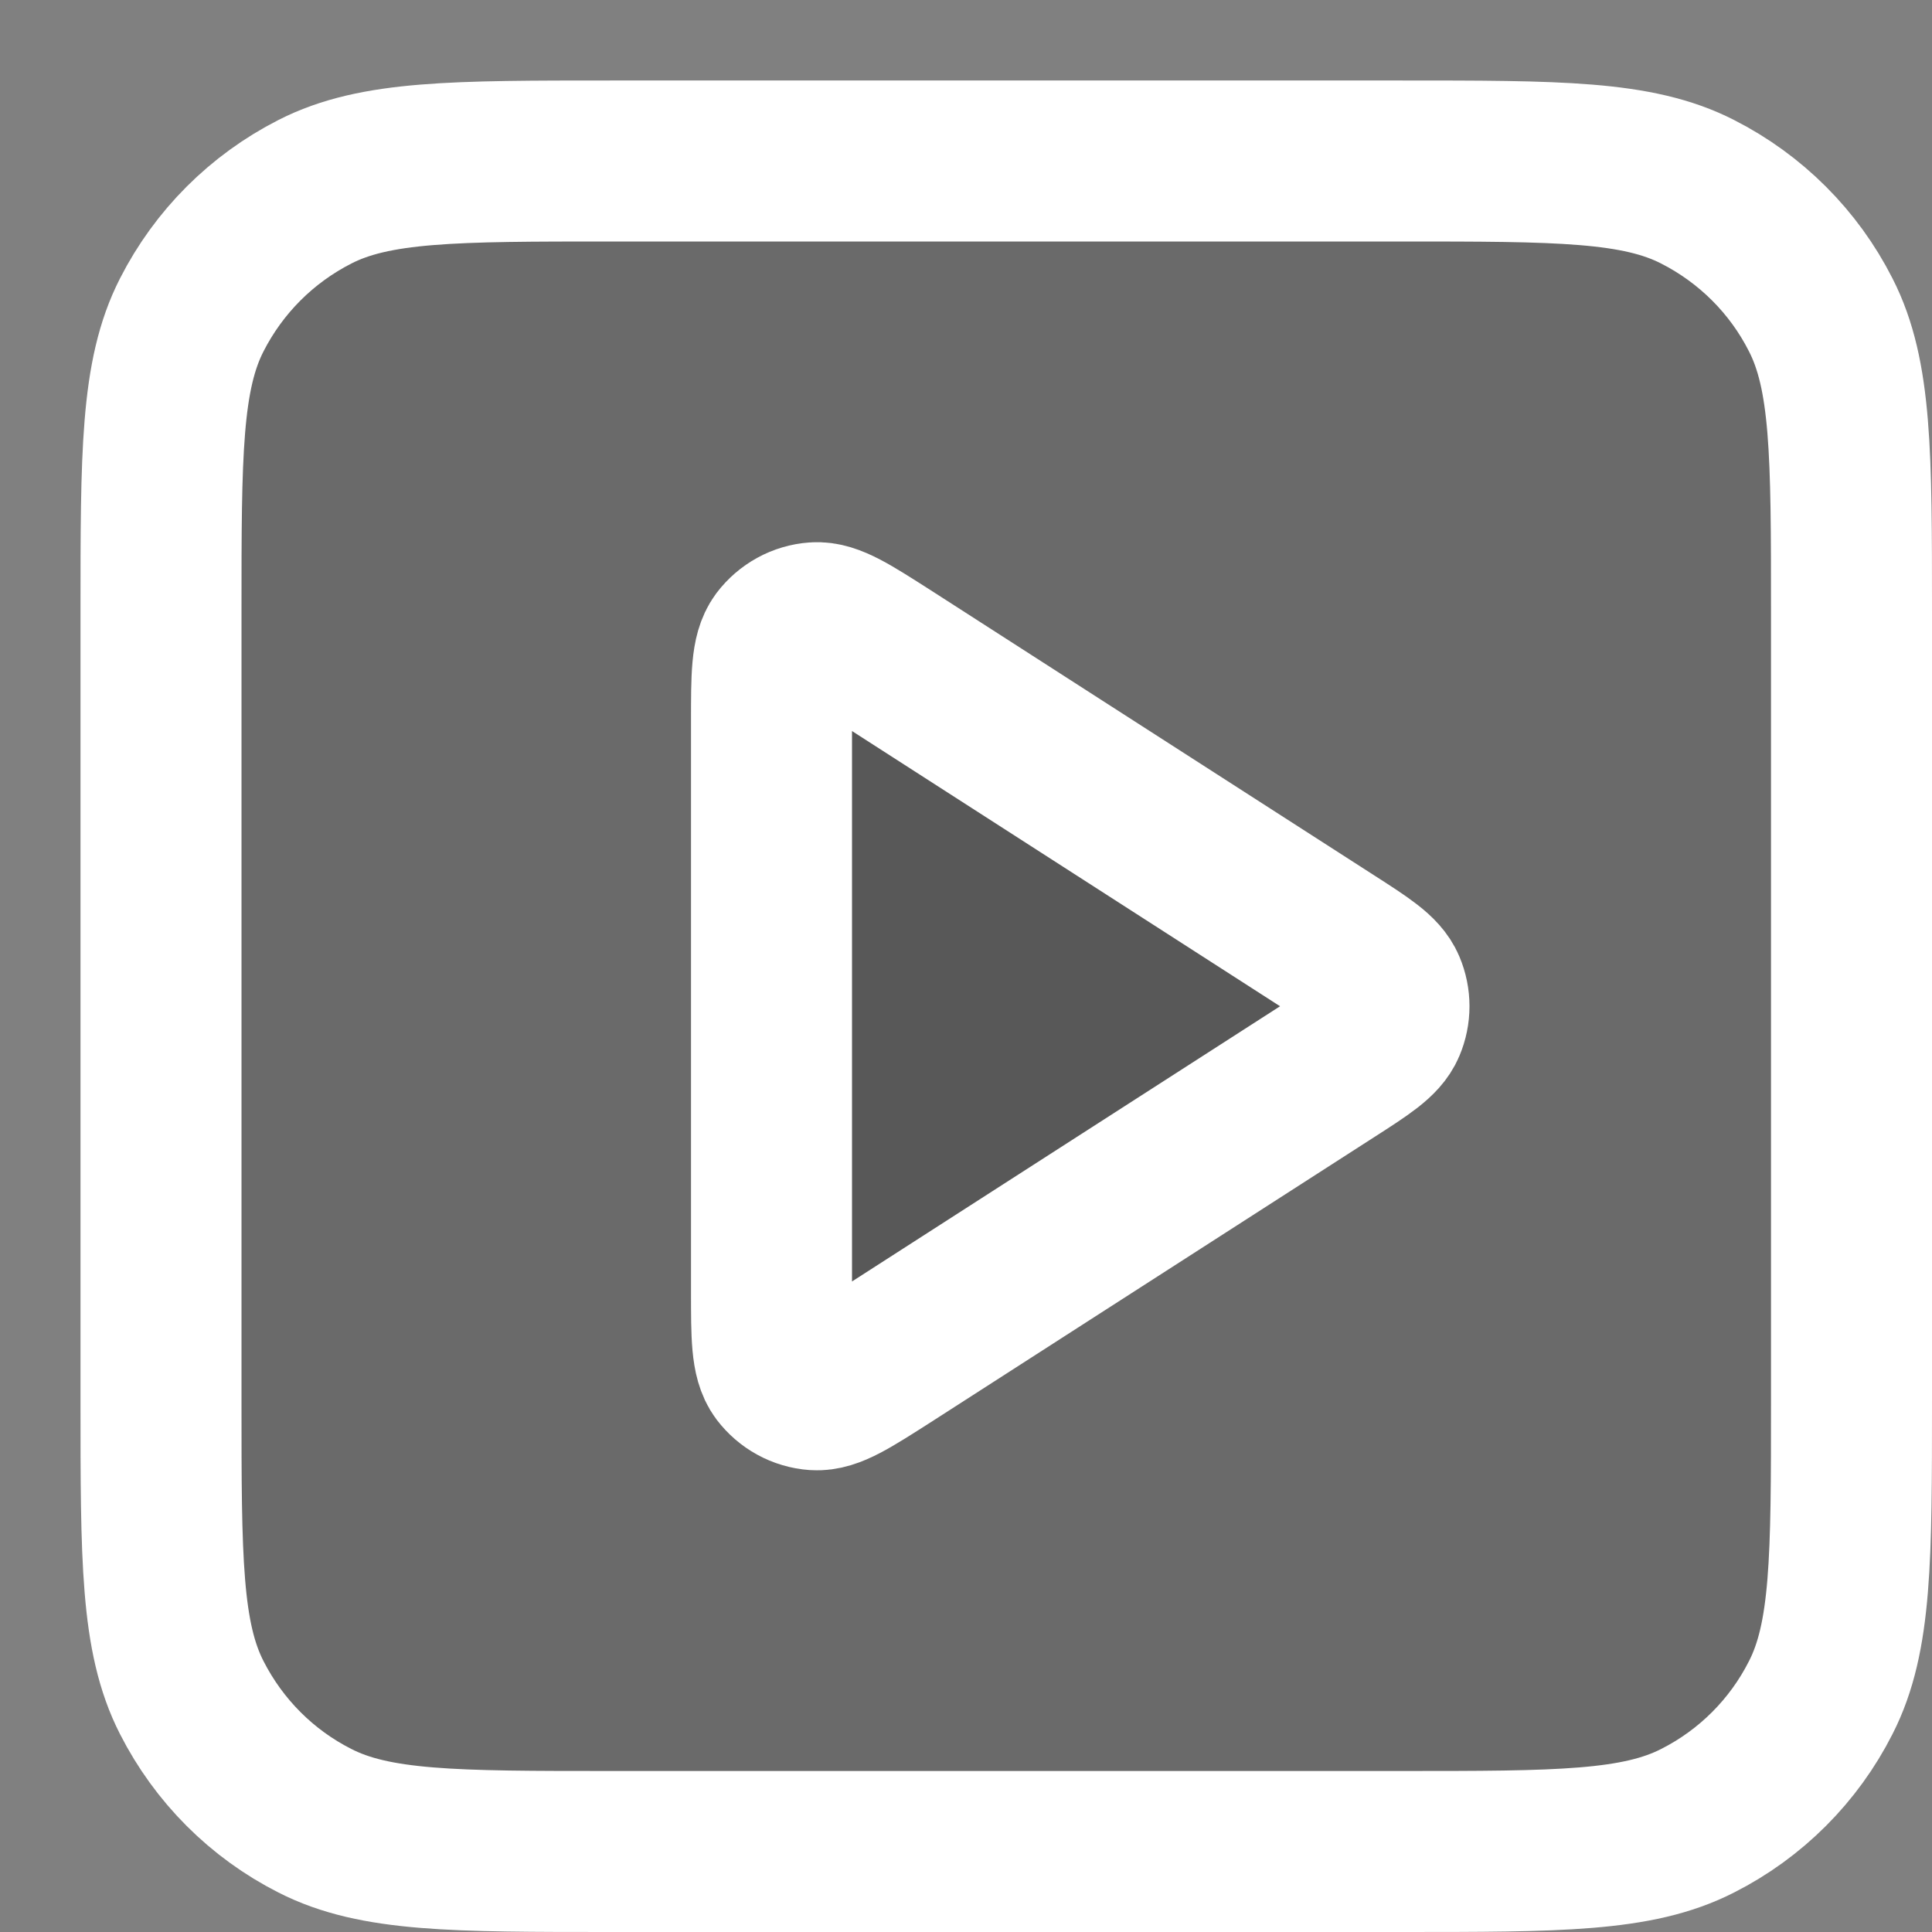 <svg width="12" height="12" viewBox="0 0 12 12" fill="none" xmlns="http://www.w3.org/2000/svg">
<rect x="0" y="0" width="12" height="12" fill="#808080" stroke="none"/>
<path d="M4.792 4.48C4.792 4.201 4.792 4.062 4.85 3.984C4.901 3.917 4.978 3.874 5.063 3.868C5.159 3.861 5.276 3.937 5.511 4.087L8.264 5.857C8.468 5.988 8.569 6.053 8.604 6.136C8.635 6.209 8.635 6.291 8.604 6.364C8.569 6.447 8.468 6.512 8.264 6.643L5.511 8.413C5.276 8.563 5.159 8.639 5.063 8.632C4.978 8.626 4.901 8.583 4.85 8.516C4.792 8.438 4.792 8.299 4.792 8.02V4.48Z" fill="black" fill-opacity="0.17"/>
<path d="M1 3.8C1 2.82 1 2.33 1.191 1.956C1.359 1.626 1.626 1.359 1.956 1.191C2.33 1 2.82 1 3.8 1H8.7C9.68 1 10.17 1 10.544 1.191C10.874 1.359 11.142 1.626 11.309 1.956C11.5 2.33 11.5 2.82 11.5 3.8V8.7C11.5 9.68 11.5 10.17 11.309 10.544C11.142 10.874 10.874 11.142 10.544 11.309C10.17 11.5 9.68 11.5 8.7 11.5H3.8C2.82 11.5 2.33 11.5 1.956 11.309C1.626 11.142 1.359 10.874 1.191 10.544C1 10.17 1 9.68 1 8.7V3.8Z" fill="black" fill-opacity="0.17"/>
<path d="M4.792 4.48C4.792 4.201 4.792 4.062 4.85 3.984C4.901 3.917 4.978 3.874 5.063 3.868C5.159 3.861 5.276 3.937 5.511 4.087L8.264 5.857C8.468 5.988 8.569 6.053 8.604 6.136C8.635 6.209 8.635 6.291 8.604 6.364C8.569 6.447 8.468 6.512 8.264 6.643L5.511 8.413C5.276 8.563 5.159 8.639 5.063 8.632C4.978 8.626 4.901 8.583 4.85 8.516C4.792 8.438 4.792 8.299 4.792 8.02V4.48Z" stroke="white" stroke-linecap="round" stroke-linejoin="round"/>
<path d="M1 3.8C1 2.82 1 2.33 1.191 1.956C1.359 1.626 1.626 1.359 1.956 1.191C2.33 1 2.82 1 3.8 1H8.7C9.68 1 10.17 1 10.544 1.191C10.874 1.359 11.142 1.626 11.309 1.956C11.5 2.33 11.5 2.82 11.5 3.8V8.7C11.5 9.68 11.5 10.17 11.309 10.544C11.142 10.874 10.874 11.142 10.544 11.309C10.17 11.5 9.68 11.5 8.7 11.5H3.8C2.82 11.5 2.33 11.5 1.956 11.309C1.626 11.142 1.359 10.874 1.191 10.544C1 10.17 1 9.68 1 8.7V3.8Z" stroke="white" stroke-linecap="round" stroke-linejoin="round"/>
</svg>
